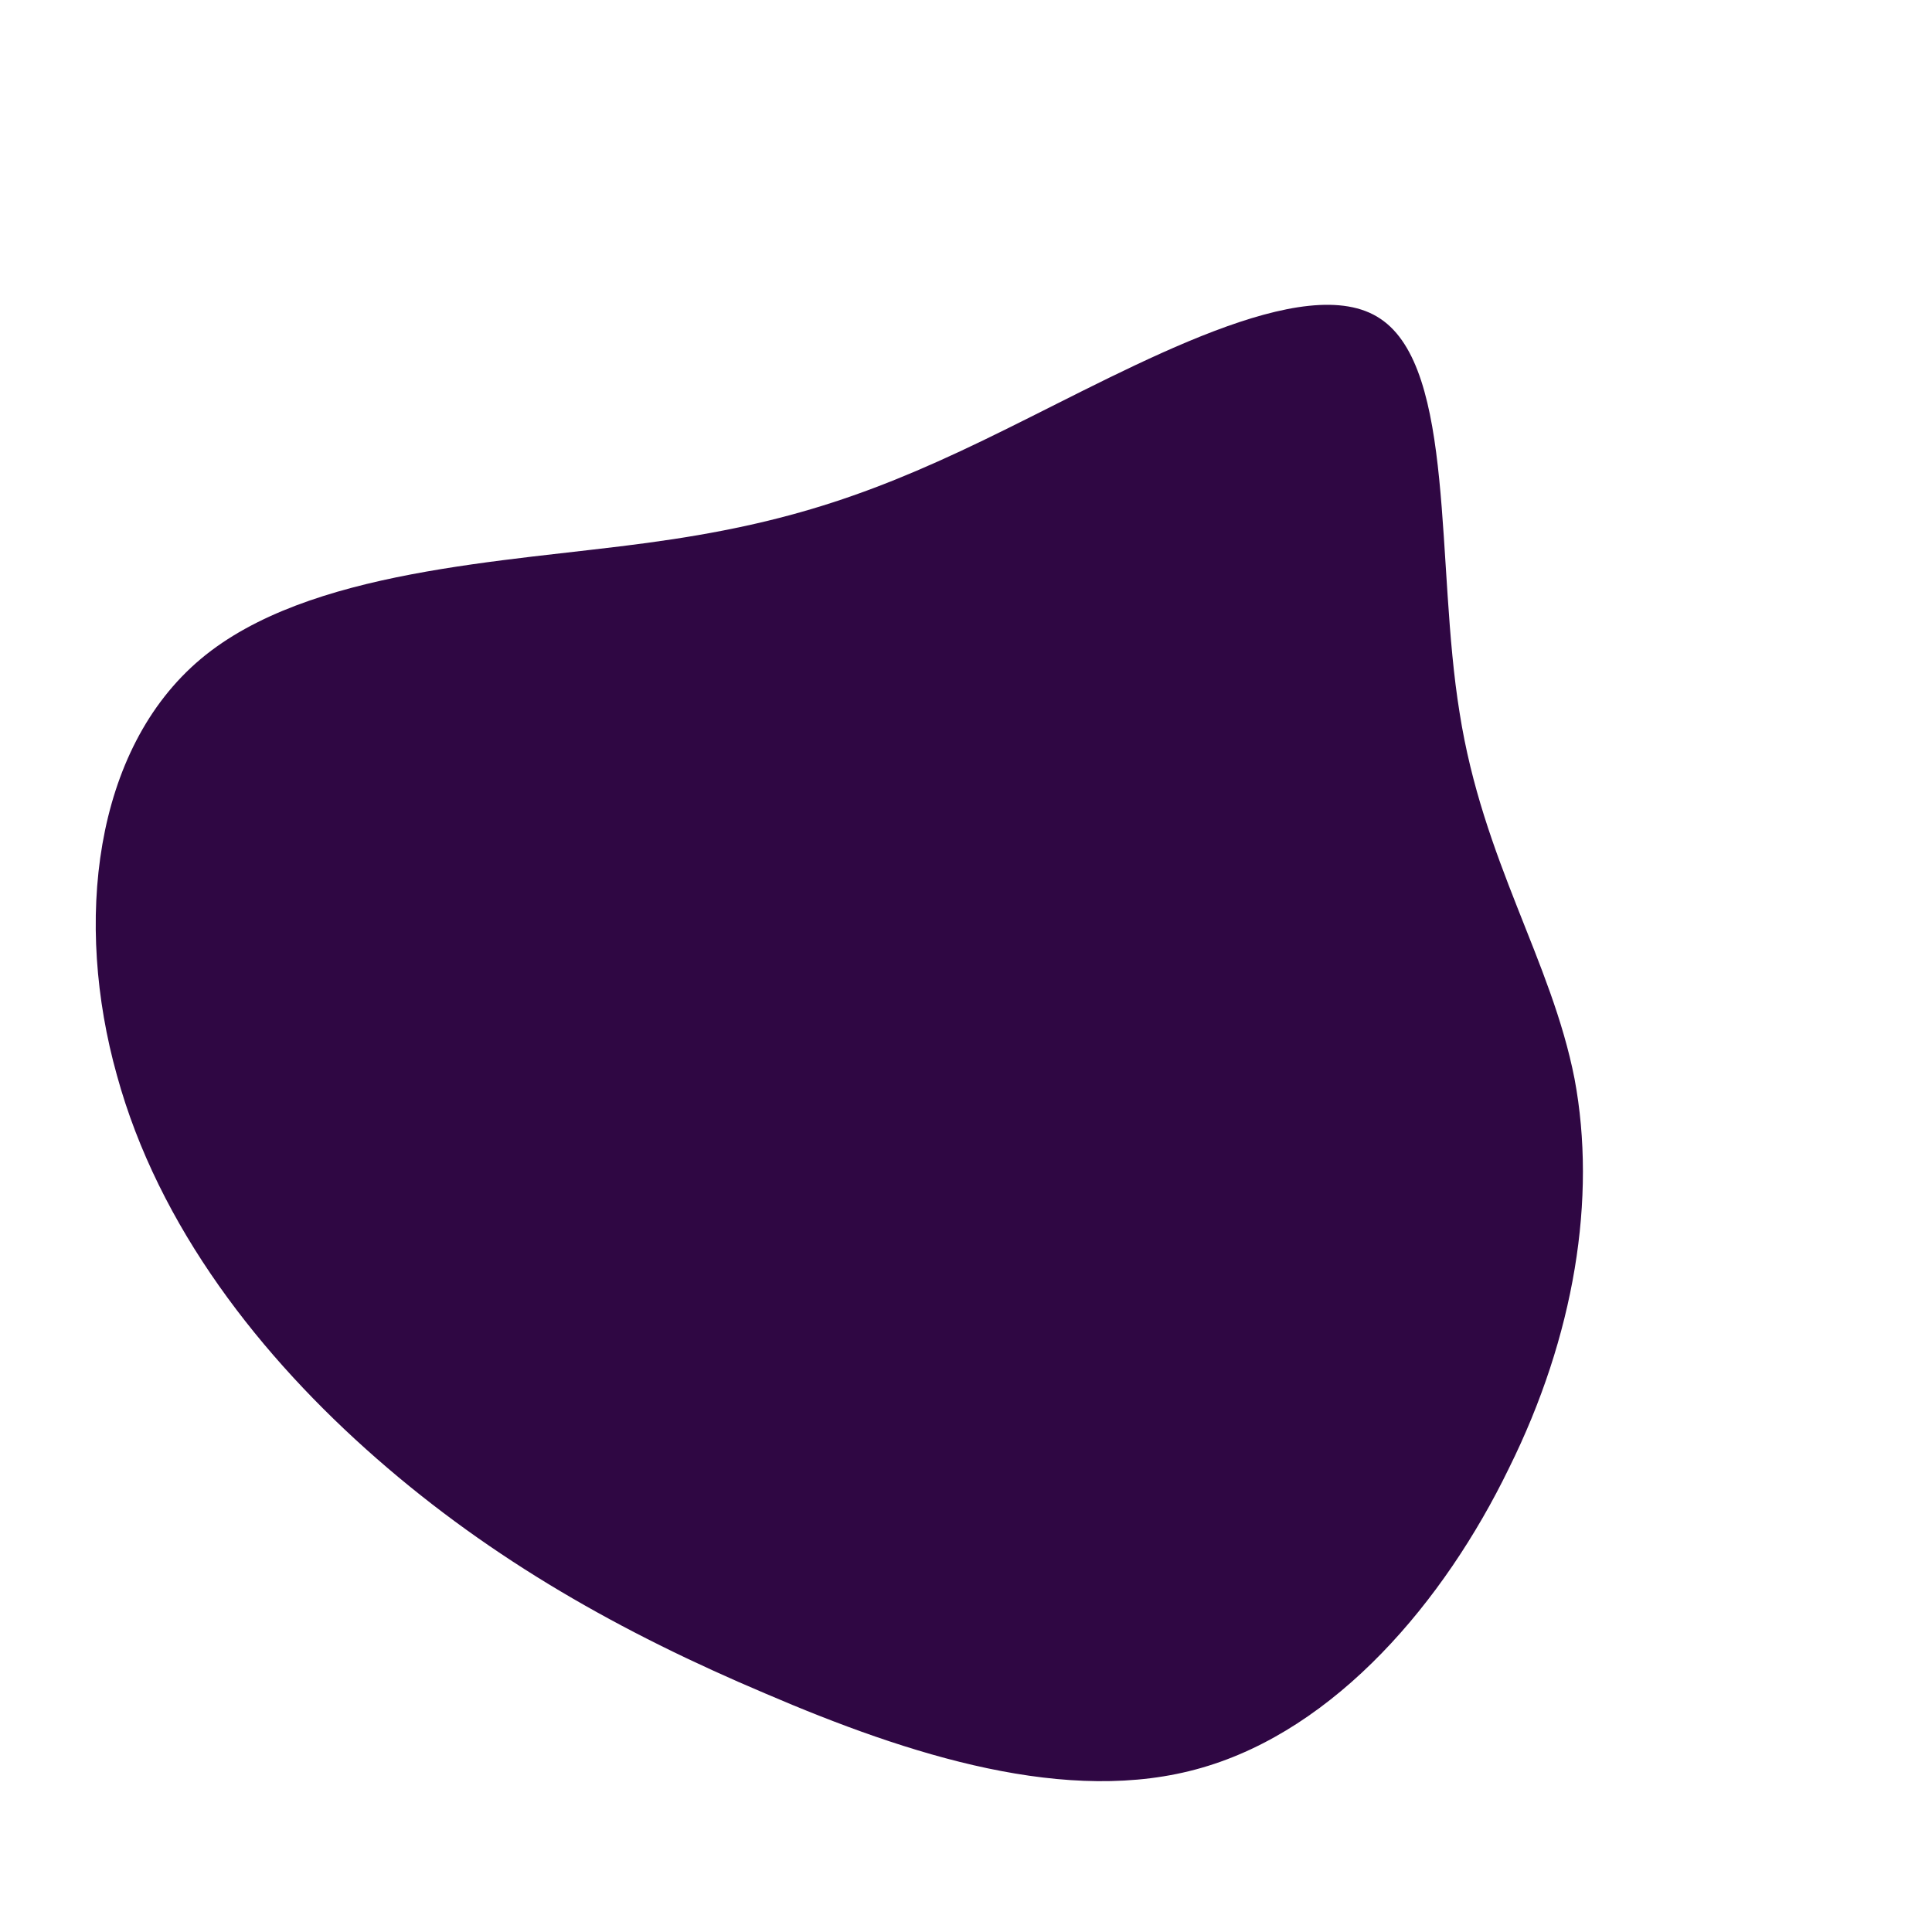 <?xml version="1.0" standalone="no"?>
<svg viewBox="0 0 200 200" xmlns="http://www.w3.org/2000/svg">
  <path fill="#2F0743" d="M42.9,-67C50.7,-61.8,48.6,-41.5,51.1,-26.2C53.5,-10.9,60.6,-0.6,63,11.7C65.3,24,63,38.3,56.2,52C49.5,65.8,38.3,79,24.4,83C10.6,87,-5.9,81.7,-20.8,75.3C-35.7,69,-49,61.5,-61,51C-73,40.5,-83.6,27,-87.9,11.3C-92.3,-4.4,-90.4,-22.4,-79.2,-31.8C-68.1,-41.1,-47.7,-41.8,-33,-43.8C-18.2,-45.8,-9.1,-49,4.2,-55.6C17.6,-62.2,35.2,-72.2,42.9,-67Z" transform="translate(100 100)" />
</svg>
